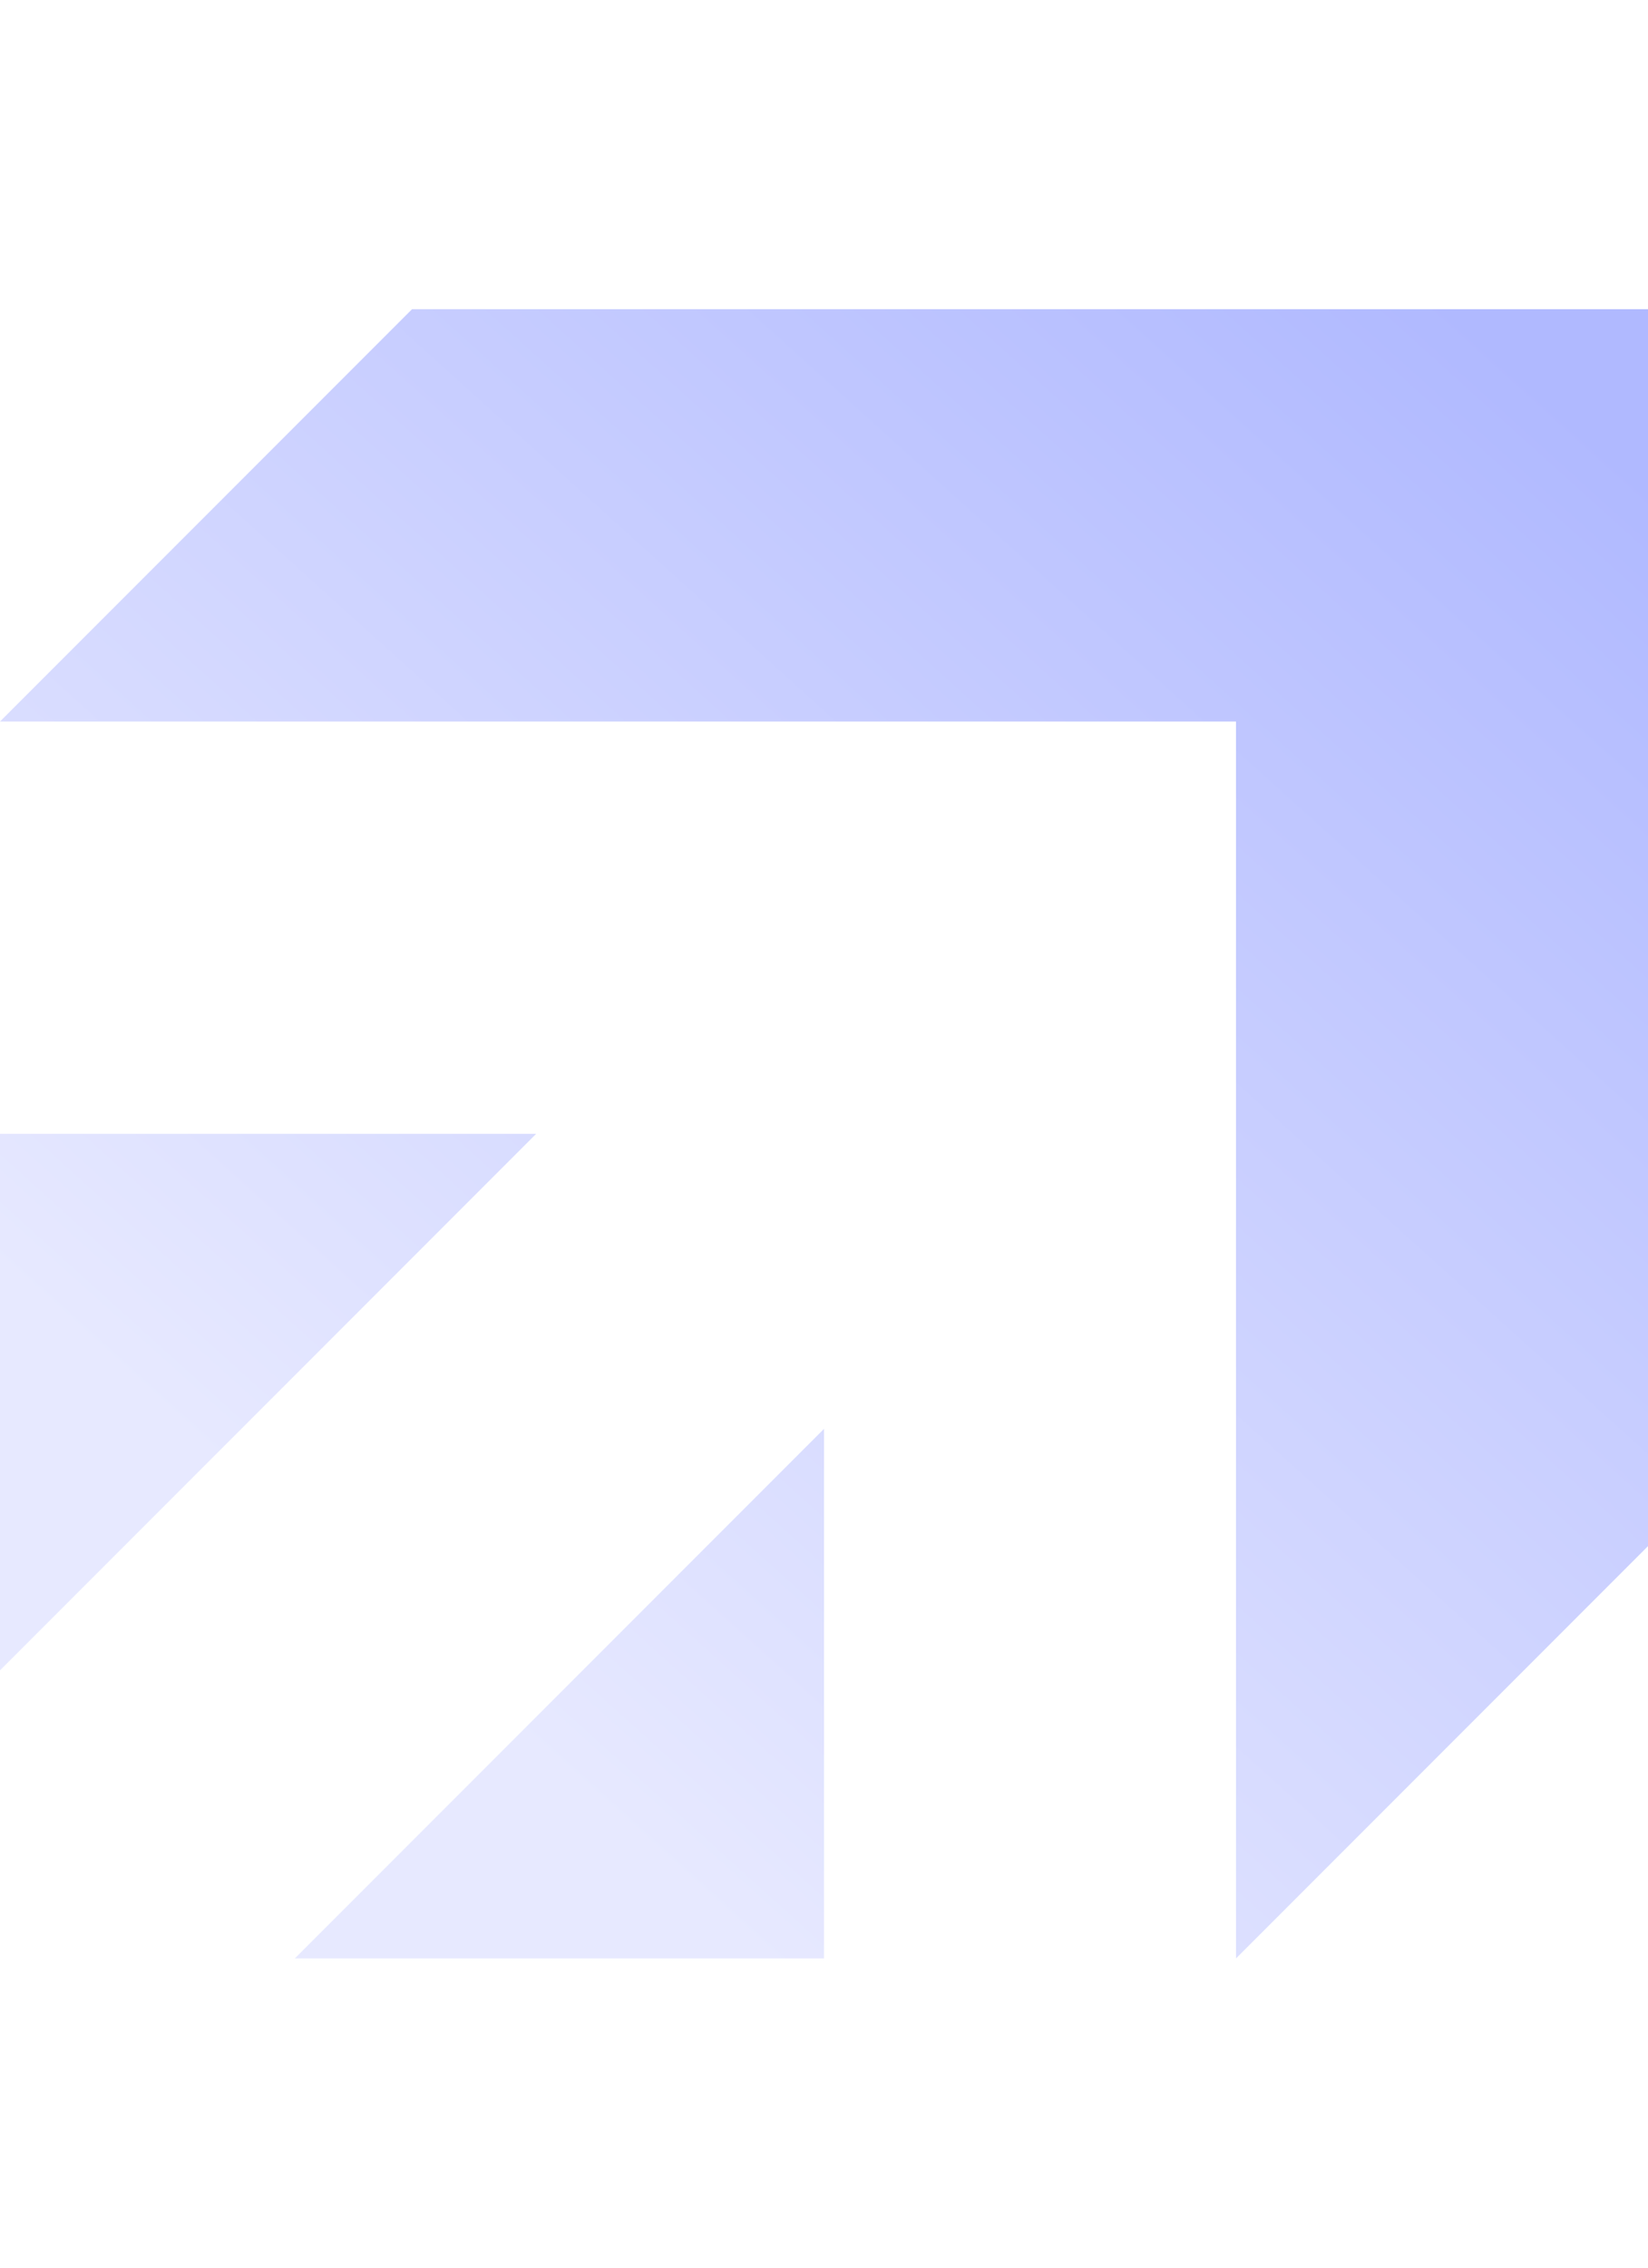 <svg style="
    transform: rotate(135deg)
" width="200" height="275" viewBox="0 0 200 200" fill="white" xmlns="http://www.w3.org/2000/svg"><g clip-path="url(#clip0_231_793)"> <path fill-rule="evenodd" clip-rule="evenodd" d="M50 0H200V50V150L150 200L150 50H0L50 0ZM0 165.067V100L65.067 100L0 165.067ZM100 200H35.778L100 135.778L100 200Z" fill="url(#paint0_linear_231_793)"/> </g> <defs> <linearGradient id="paint0_linear_231_793" x1="177" y1="-9.23648e-06" x2="39.5" y2="152.5" gradientUnits="userSpaceOnUse"> <stop stop-color="#B0B9FF"/> <stop offset="1" stop-color="#E7E9FF"/> </linearGradient> <clipPath id="clip0_231_793"> <rect  width="200" height="200" fill="white"/> </clipPath> </defs> </svg>